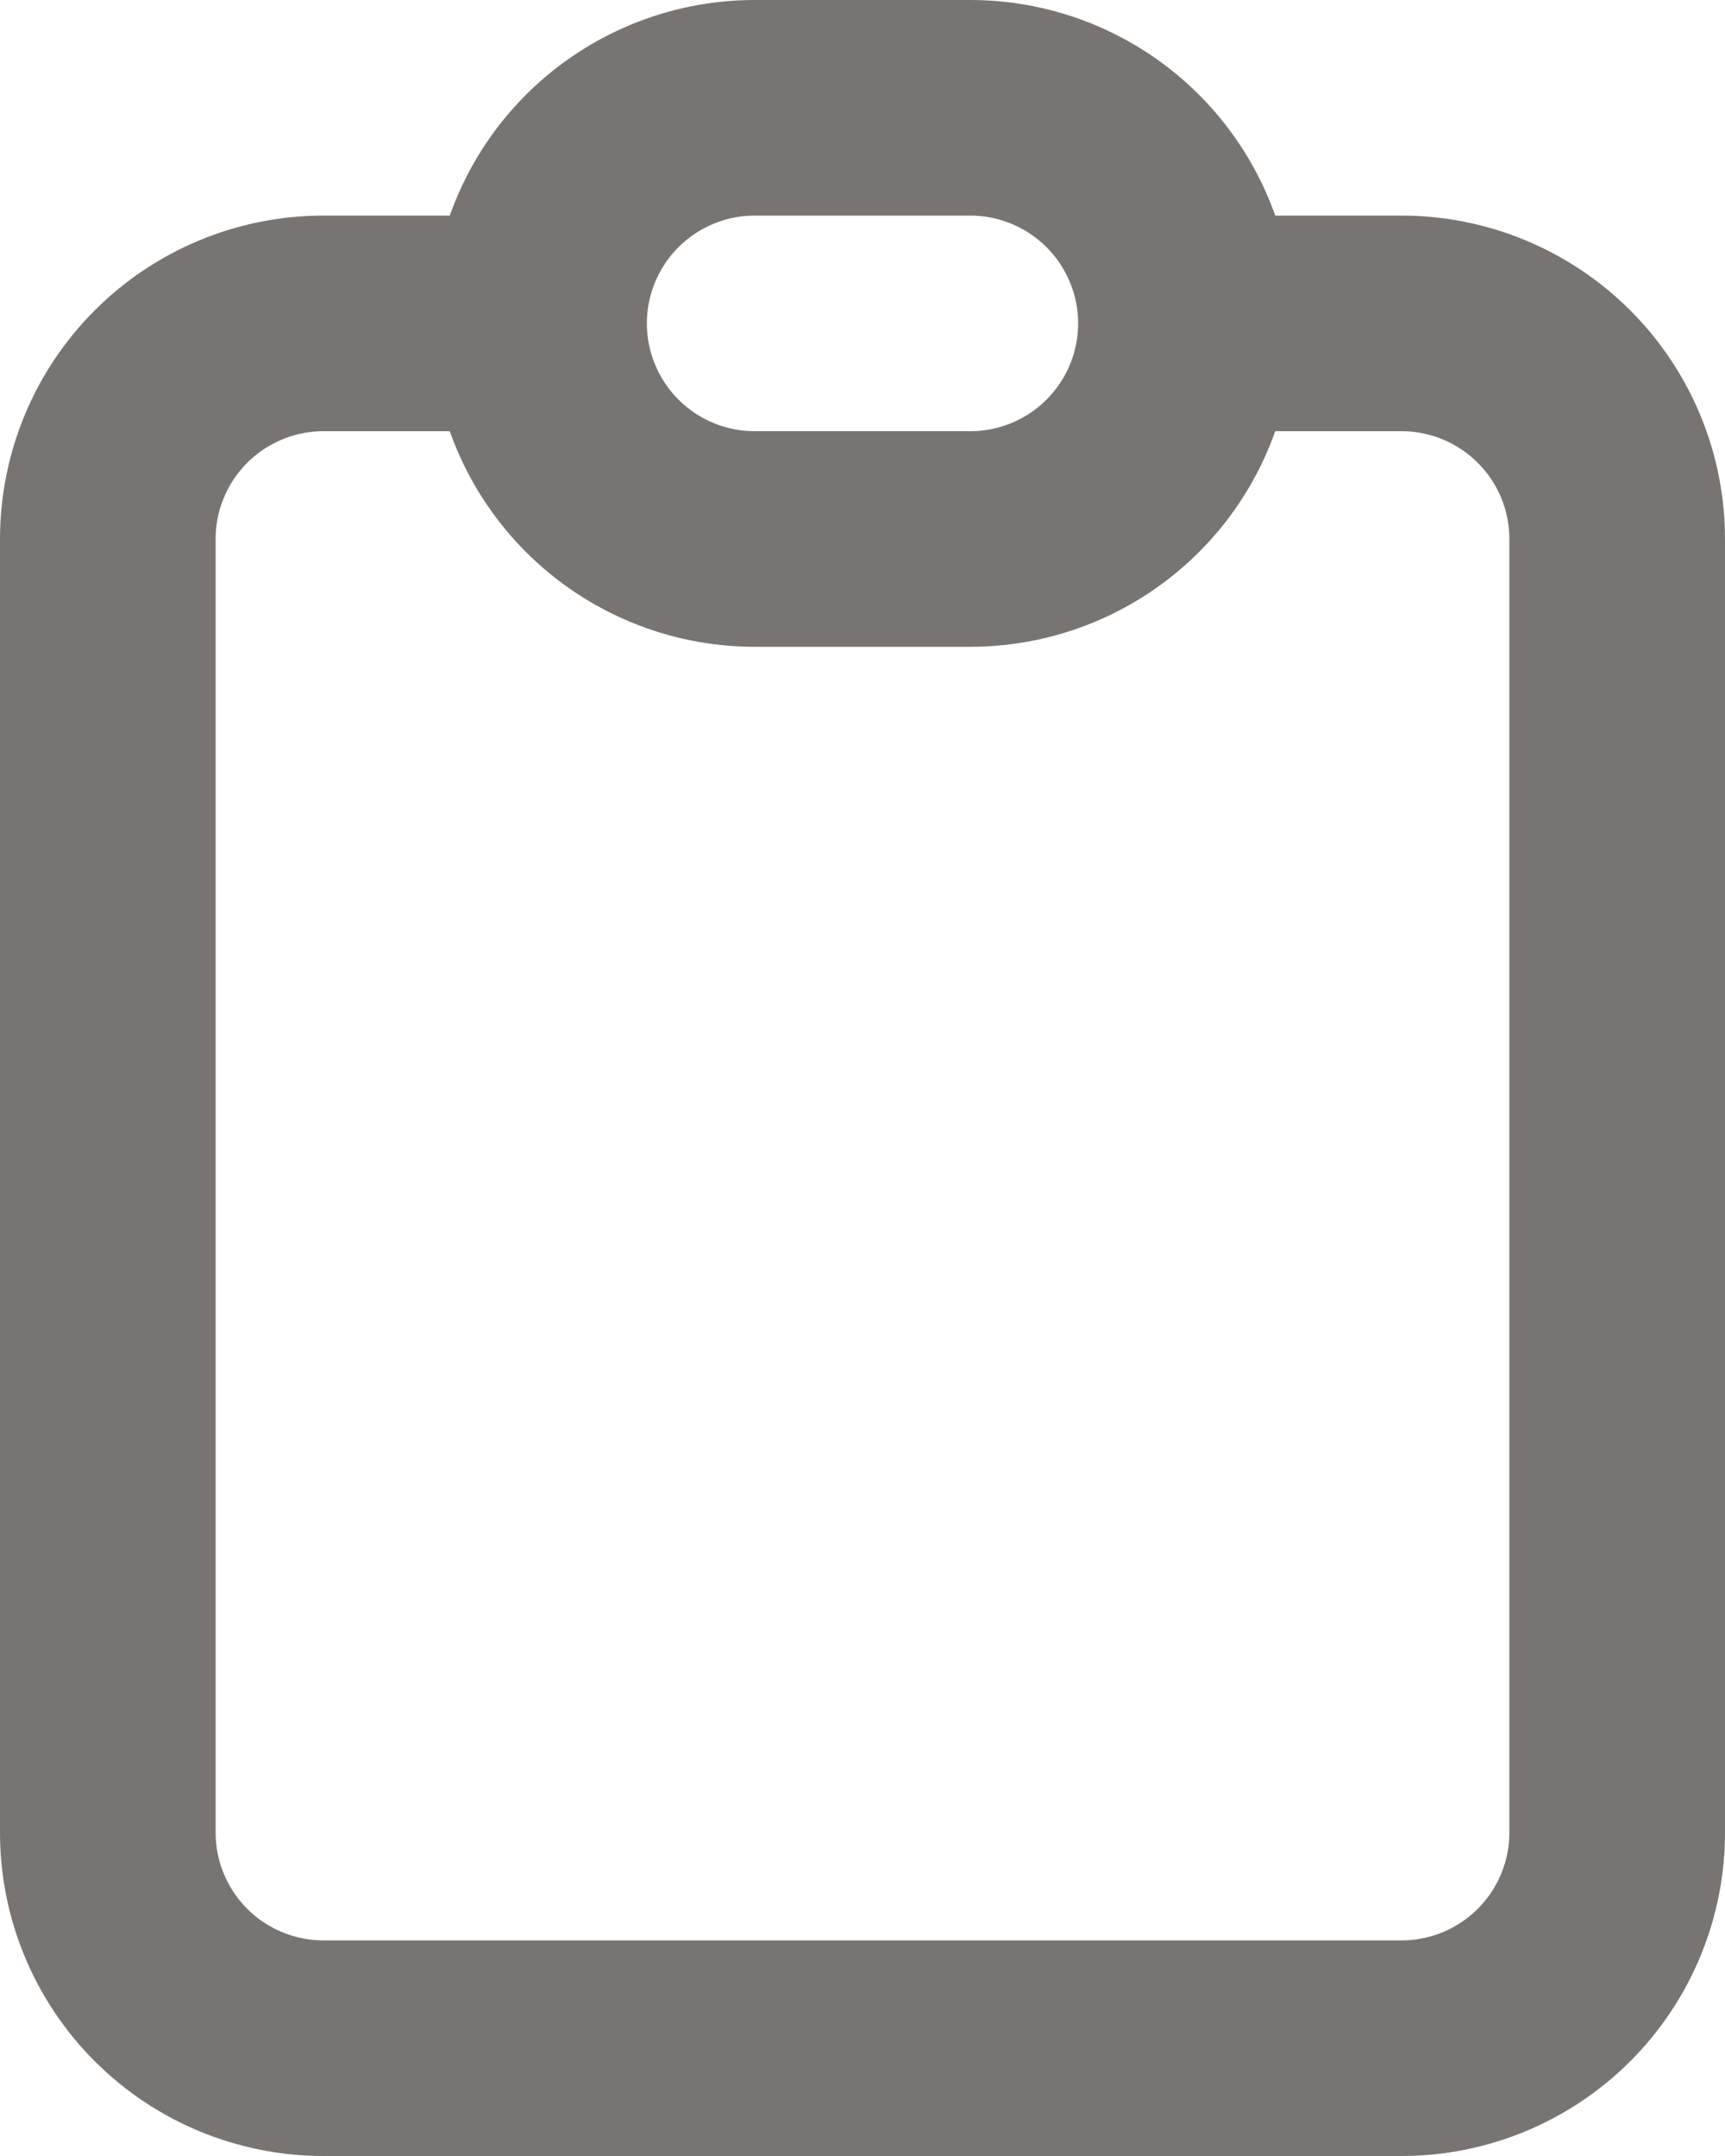 <svg width="16" height="20" viewBox="0 0 16 20" fill="none" xmlns="http://www.w3.org/2000/svg">
<path d="M5 3H3C2.47 3 1.961 3.211 1.586 3.586C1.211 3.961 1 4.47 1 5V17C1 17.53 1.211 18.039 1.586 18.414C1.961 18.789 2.47 19 3 19H13C13.53 19 14.039 18.789 14.414 18.414C14.789 18.039 15 17.53 15 17V5C15 4.47 14.789 3.961 14.414 3.586C14.039 3.211 13.53 3 13 3H11M5 3C5 3.53 5.211 4.039 5.586 4.414C5.961 4.789 6.47 5 7 5H9C9.53 5 10.039 4.789 10.414 4.414C10.789 4.039 11 3.53 11 3M5 3C5 2.47 5.211 1.961 5.586 1.586C5.961 1.211 6.47 1 7 1H9C9.53 1 10.039 1.211 10.414 1.586C10.789 1.961 11 2.47 11 3" stroke="#787471" stroke-width="2" stroke-linecap="round" stroke-linejoin="round"/>
</svg>
